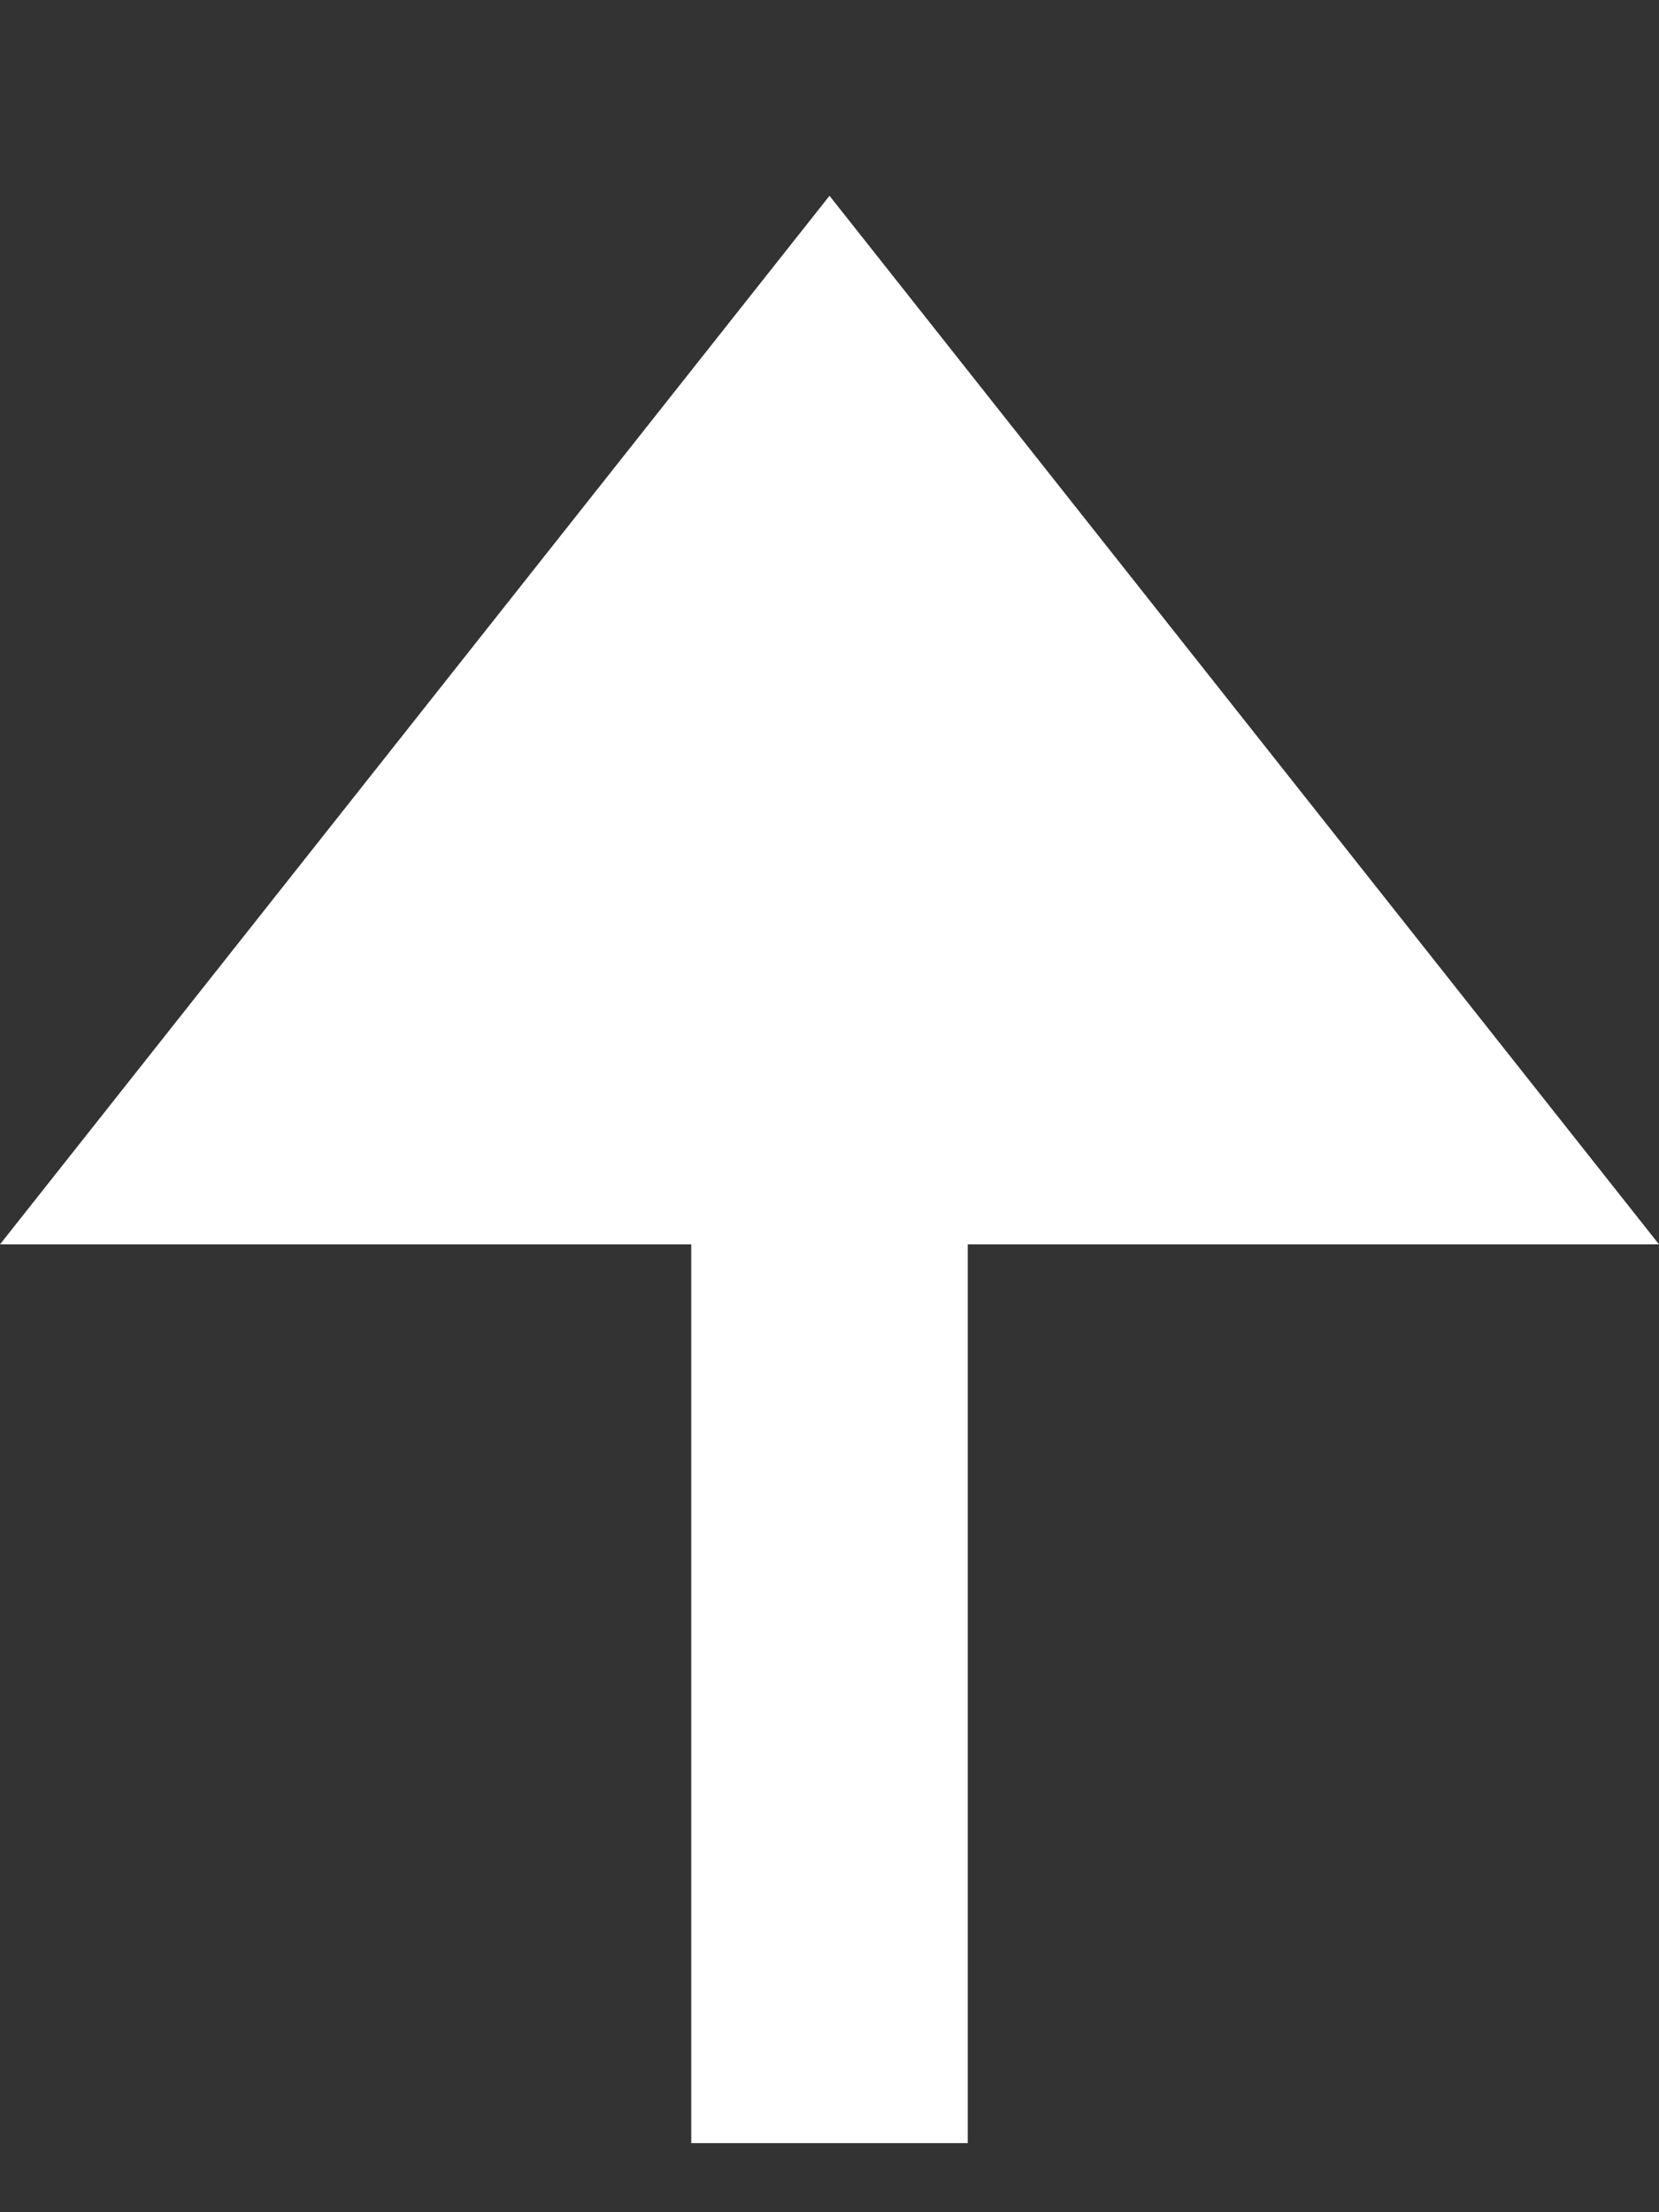 <svg width="6" height="8" viewBox="0 0 6 8" fill="none" xmlns="http://www.w3.org/2000/svg">
<rect x="0" y="0" width="6" height="8" fill="#333333" stroke="none"/>
<path d="M3 0.708L-1.42062e-07 4.5L2.5 4.5L2.5 7.75L3.5 7.75L3.5 4.5L6 4.5L3 0.708Z" fill="white"/>
</svg>
